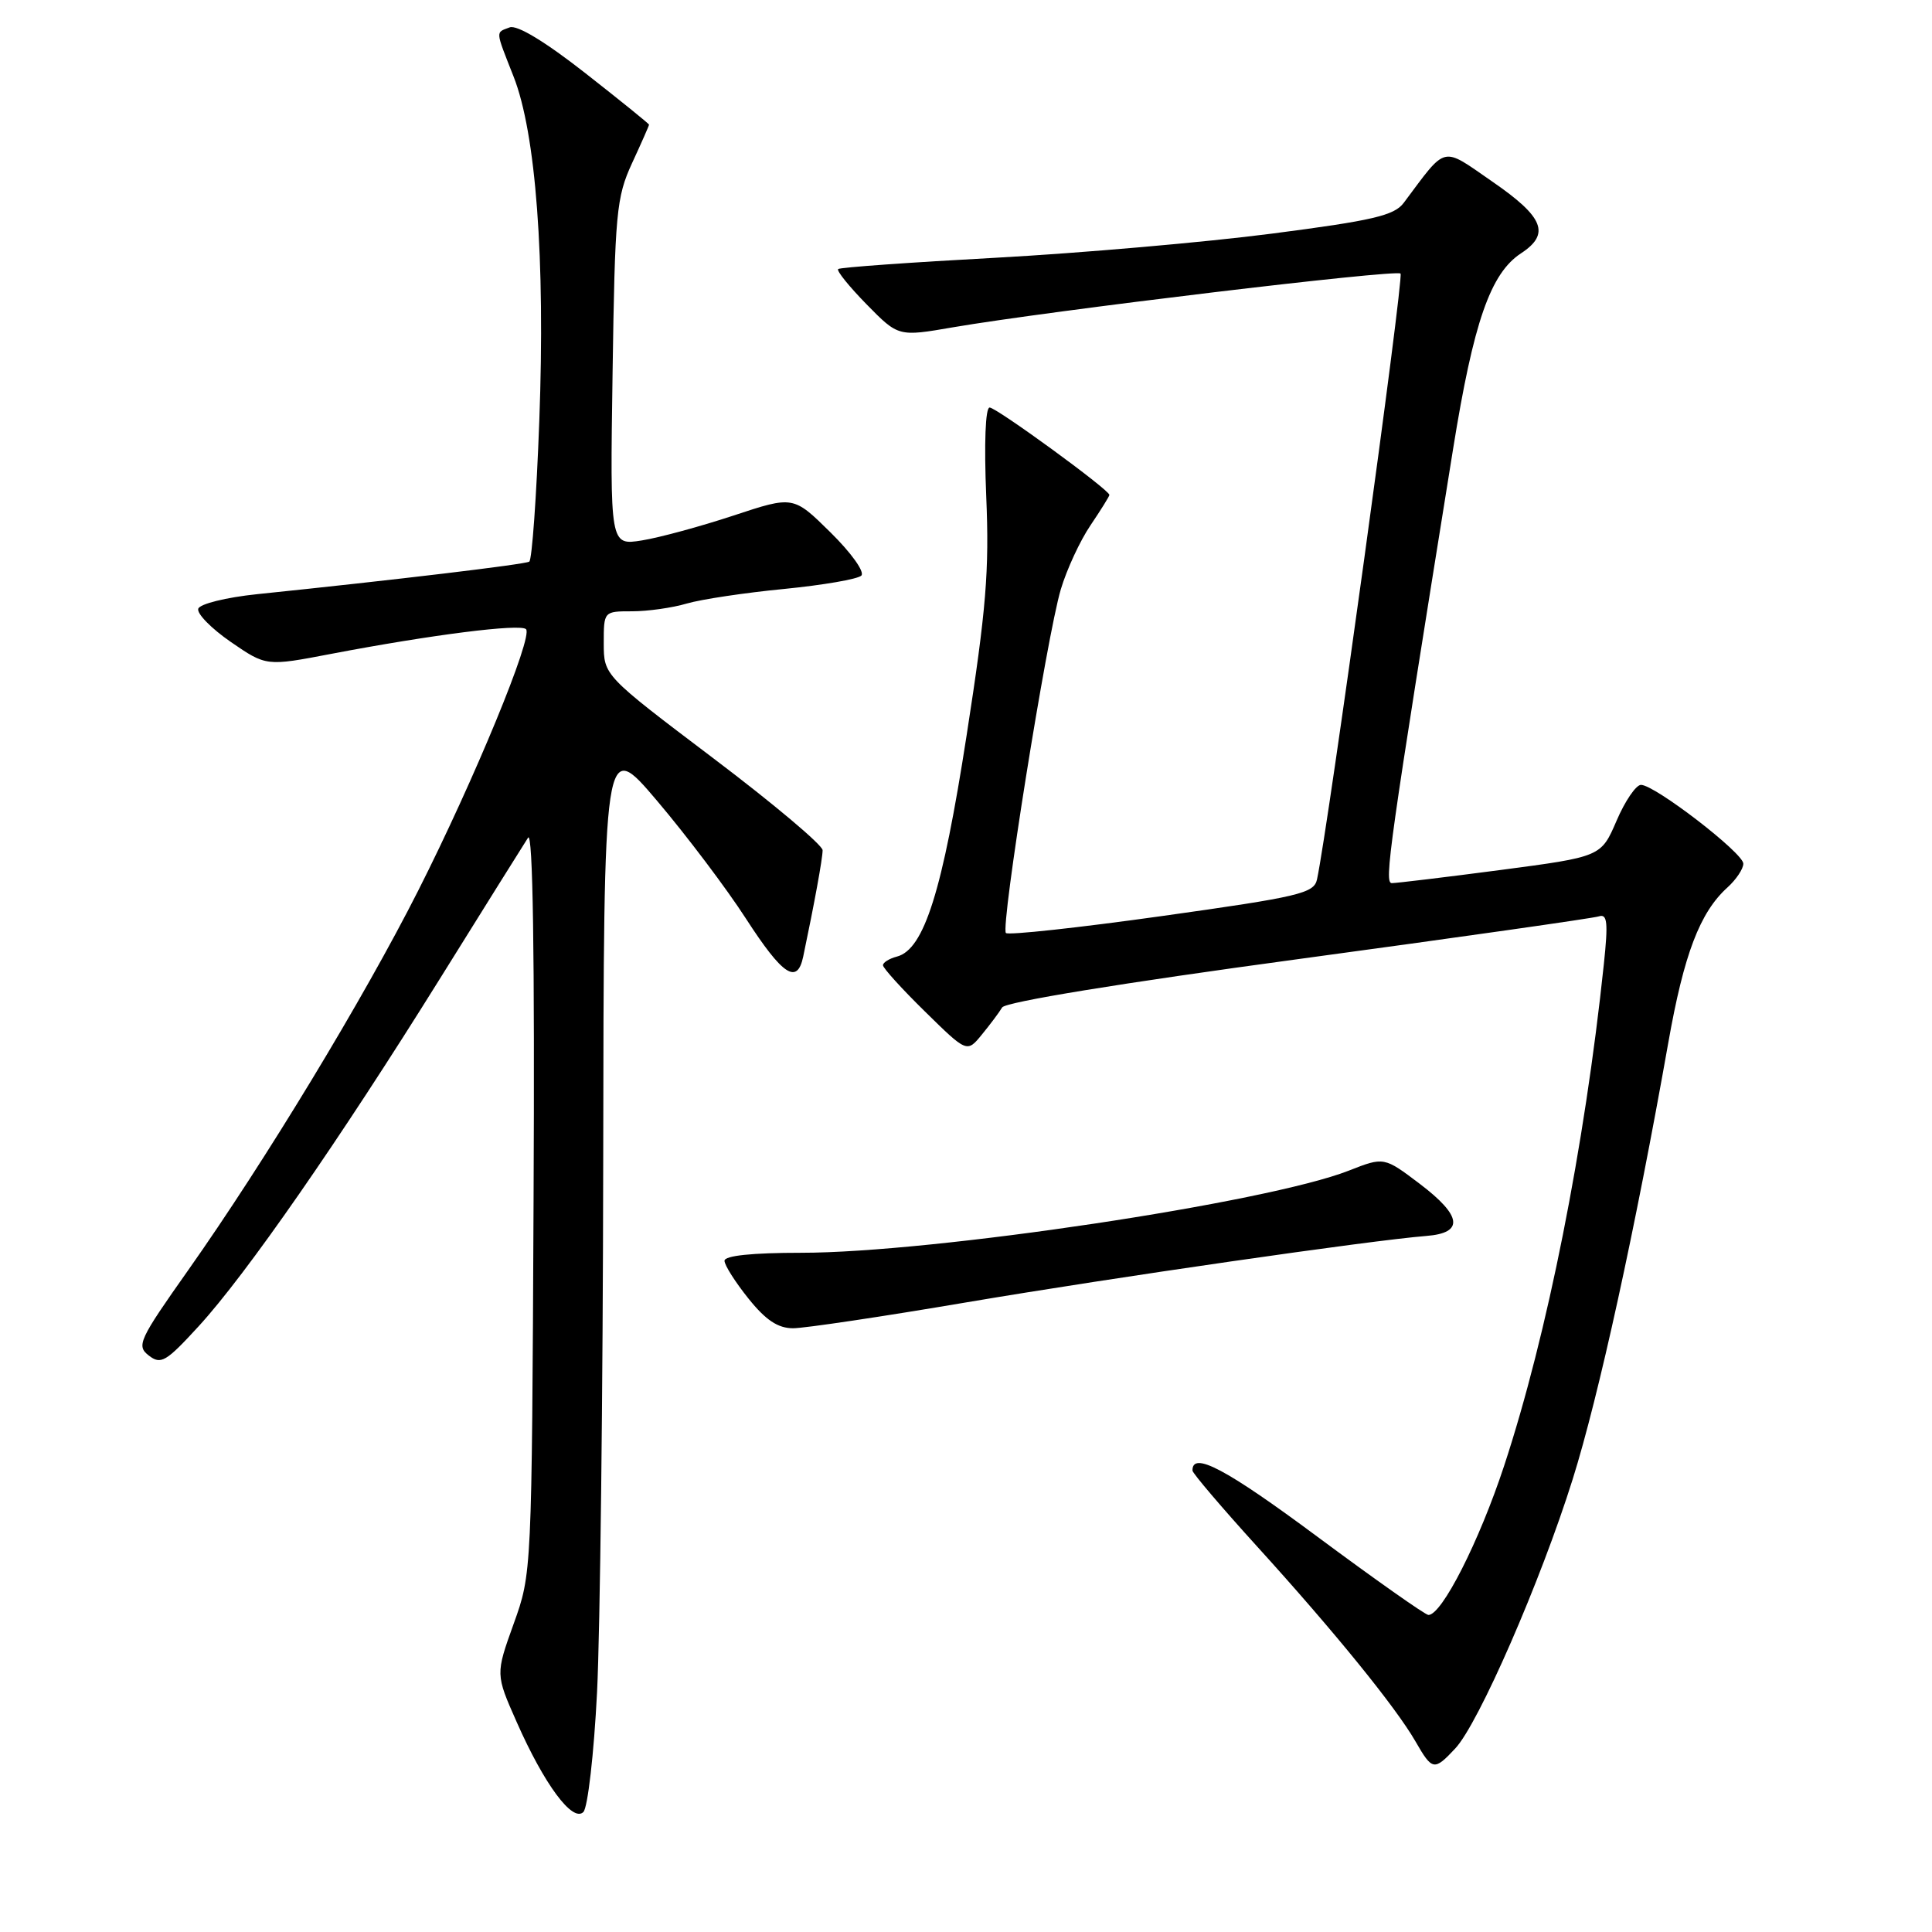 <?xml version="1.0" encoding="UTF-8" standalone="no"?>
<!DOCTYPE svg PUBLIC "-//W3C//DTD SVG 1.1//EN" "http://www.w3.org/Graphics/SVG/1.1/DTD/svg11.dtd" >
<svg xmlns="http://www.w3.org/2000/svg" xmlns:xlink="http://www.w3.org/1999/xlink" version="1.1" viewBox="0 0 256 256">
 <g >
 <path fill="currentColor"
d=" M 79.11 224.27 C 79.52 216.15 79.89 184.36 79.93 153.64 C 80.00 97.78 80.00 97.78 87.09 106.14 C 90.99 110.74 96.28 117.75 98.84 121.72 C 103.71 129.25 105.64 130.53 106.43 126.75 C 107.91 119.71 109.00 113.75 109.00 112.66 C 109.00 111.98 102.48 106.49 94.50 100.46 C 80.01 89.50 80.01 89.50 80.00 85.25 C 80.00 81.00 80.00 81.00 83.76 81.00 C 85.82 81.00 89.09 80.54 91.01 79.97 C 92.93 79.41 98.72 78.54 103.89 78.04 C 109.05 77.53 113.66 76.74 114.13 76.27 C 114.61 75.79 112.79 73.25 110.05 70.55 C 105.12 65.69 105.12 65.69 97.20 68.31 C 92.84 69.75 87.37 71.24 85.05 71.61 C 80.83 72.28 80.83 72.28 81.17 49.39 C 81.48 28.17 81.67 26.14 83.75 21.62 C 84.99 18.94 86.00 16.65 86.00 16.52 C 86.00 16.40 82.19 13.32 77.53 9.67 C 72.22 5.51 68.50 3.26 67.53 3.63 C 65.64 4.35 65.60 3.91 68.05 10.14 C 71.01 17.65 72.26 34.29 71.46 55.76 C 71.09 65.80 70.49 74.20 70.13 74.42 C 69.53 74.79 52.31 76.85 34.08 78.73 C 29.95 79.16 26.48 80.02 26.27 80.66 C 26.06 81.30 28.00 83.28 30.58 85.06 C 35.28 88.29 35.28 88.29 43.89 86.64 C 57.15 84.11 68.95 82.61 69.70 83.37 C 70.67 84.34 62.85 103.31 55.42 118.00 C 48.18 132.32 35.14 153.84 24.94 168.30 C 18.41 177.55 18.05 178.32 19.71 179.61 C 21.32 180.86 21.99 180.46 26.31 175.75 C 32.62 168.87 44.91 151.16 58.25 129.75 C 64.16 120.26 69.43 111.83 69.97 111.00 C 70.61 110.02 70.86 126.54 70.70 159.00 C 70.47 208.47 70.46 208.50 68.06 215.17 C 65.66 221.85 65.66 221.85 68.46 228.17 C 72.12 236.46 75.88 241.52 77.30 240.10 C 77.88 239.52 78.70 232.39 79.11 224.27 Z  M 192.82 231.69 C 195.92 228.40 204.16 209.50 208.39 196.00 C 211.83 185.05 216.69 162.84 221.06 138.15 C 223.13 126.44 225.24 120.90 228.89 117.60 C 230.05 116.55 231.00 115.13 231.00 114.44 C 231.00 113.03 219.27 104.00 217.44 104.00 C 216.78 104.00 215.32 106.14 214.20 108.76 C 212.15 113.52 212.15 113.52 198.82 115.28 C 191.50 116.24 185.01 117.02 184.42 117.02 C 183.38 117.00 184.03 112.41 192.54 59.50 C 195.25 42.66 197.49 36.22 201.55 33.56 C 205.45 31.00 204.57 28.77 197.78 24.09 C 190.91 19.35 191.80 19.14 186.00 26.88 C 184.75 28.56 181.88 29.23 168.50 30.96 C 159.70 32.10 143.28 33.53 132.00 34.15 C 120.72 34.76 111.30 35.43 111.06 35.65 C 110.82 35.87 112.52 37.97 114.83 40.33 C 119.04 44.62 119.04 44.62 126.27 43.37 C 139.00 41.19 185.00 35.66 185.58 36.25 C 186.05 36.72 175.98 109.74 174.51 116.53 C 174.11 118.37 172.18 118.83 153.97 121.38 C 142.91 122.93 133.61 123.94 133.29 123.63 C 132.55 122.88 138.70 84.36 140.56 78.10 C 141.35 75.45 143.12 71.63 144.50 69.60 C 145.87 67.57 147.00 65.76 147.00 65.58 C 147.00 64.91 132.04 54.00 131.13 54.00 C 130.57 54.00 130.39 58.76 130.68 65.75 C 131.10 75.60 130.68 80.72 128.08 97.45 C 124.88 118.09 122.45 125.81 118.85 126.75 C 117.83 127.02 117.00 127.53 117.00 127.90 C 117.00 128.27 119.50 131.03 122.56 134.03 C 128.13 139.50 128.13 139.50 130.10 137.09 C 131.19 135.76 132.40 134.15 132.79 133.49 C 133.22 132.77 148.59 130.26 172.00 127.09 C 193.18 124.22 211.12 121.67 211.87 121.42 C 212.98 121.06 213.10 122.24 212.52 127.74 C 209.97 151.97 205.01 176.92 199.30 194.24 C 196.00 204.26 191.04 214.02 189.27 213.99 C 188.85 213.98 182.21 209.30 174.53 203.60 C 162.44 194.62 157.96 192.25 158.01 194.86 C 158.02 195.21 161.91 199.78 166.65 205.00 C 176.81 216.19 184.95 226.21 187.56 230.75 C 189.79 234.62 190.03 234.67 192.82 231.69 Z  M 128.17 172.55 C 147.58 169.27 181.58 164.36 188.99 163.77 C 194.01 163.38 193.73 161.12 188.16 156.89 C 183.39 153.28 183.39 153.28 178.71 155.12 C 167.93 159.35 123.60 166.00 106.15 166.00 C 99.67 166.00 96.00 166.38 96.00 167.06 C 96.00 167.64 97.43 169.89 99.17 172.06 C 101.47 174.93 103.08 176.00 105.09 176.00 C 106.60 176.00 116.99 174.45 128.17 172.55 Z "/>
</g>
</svg>